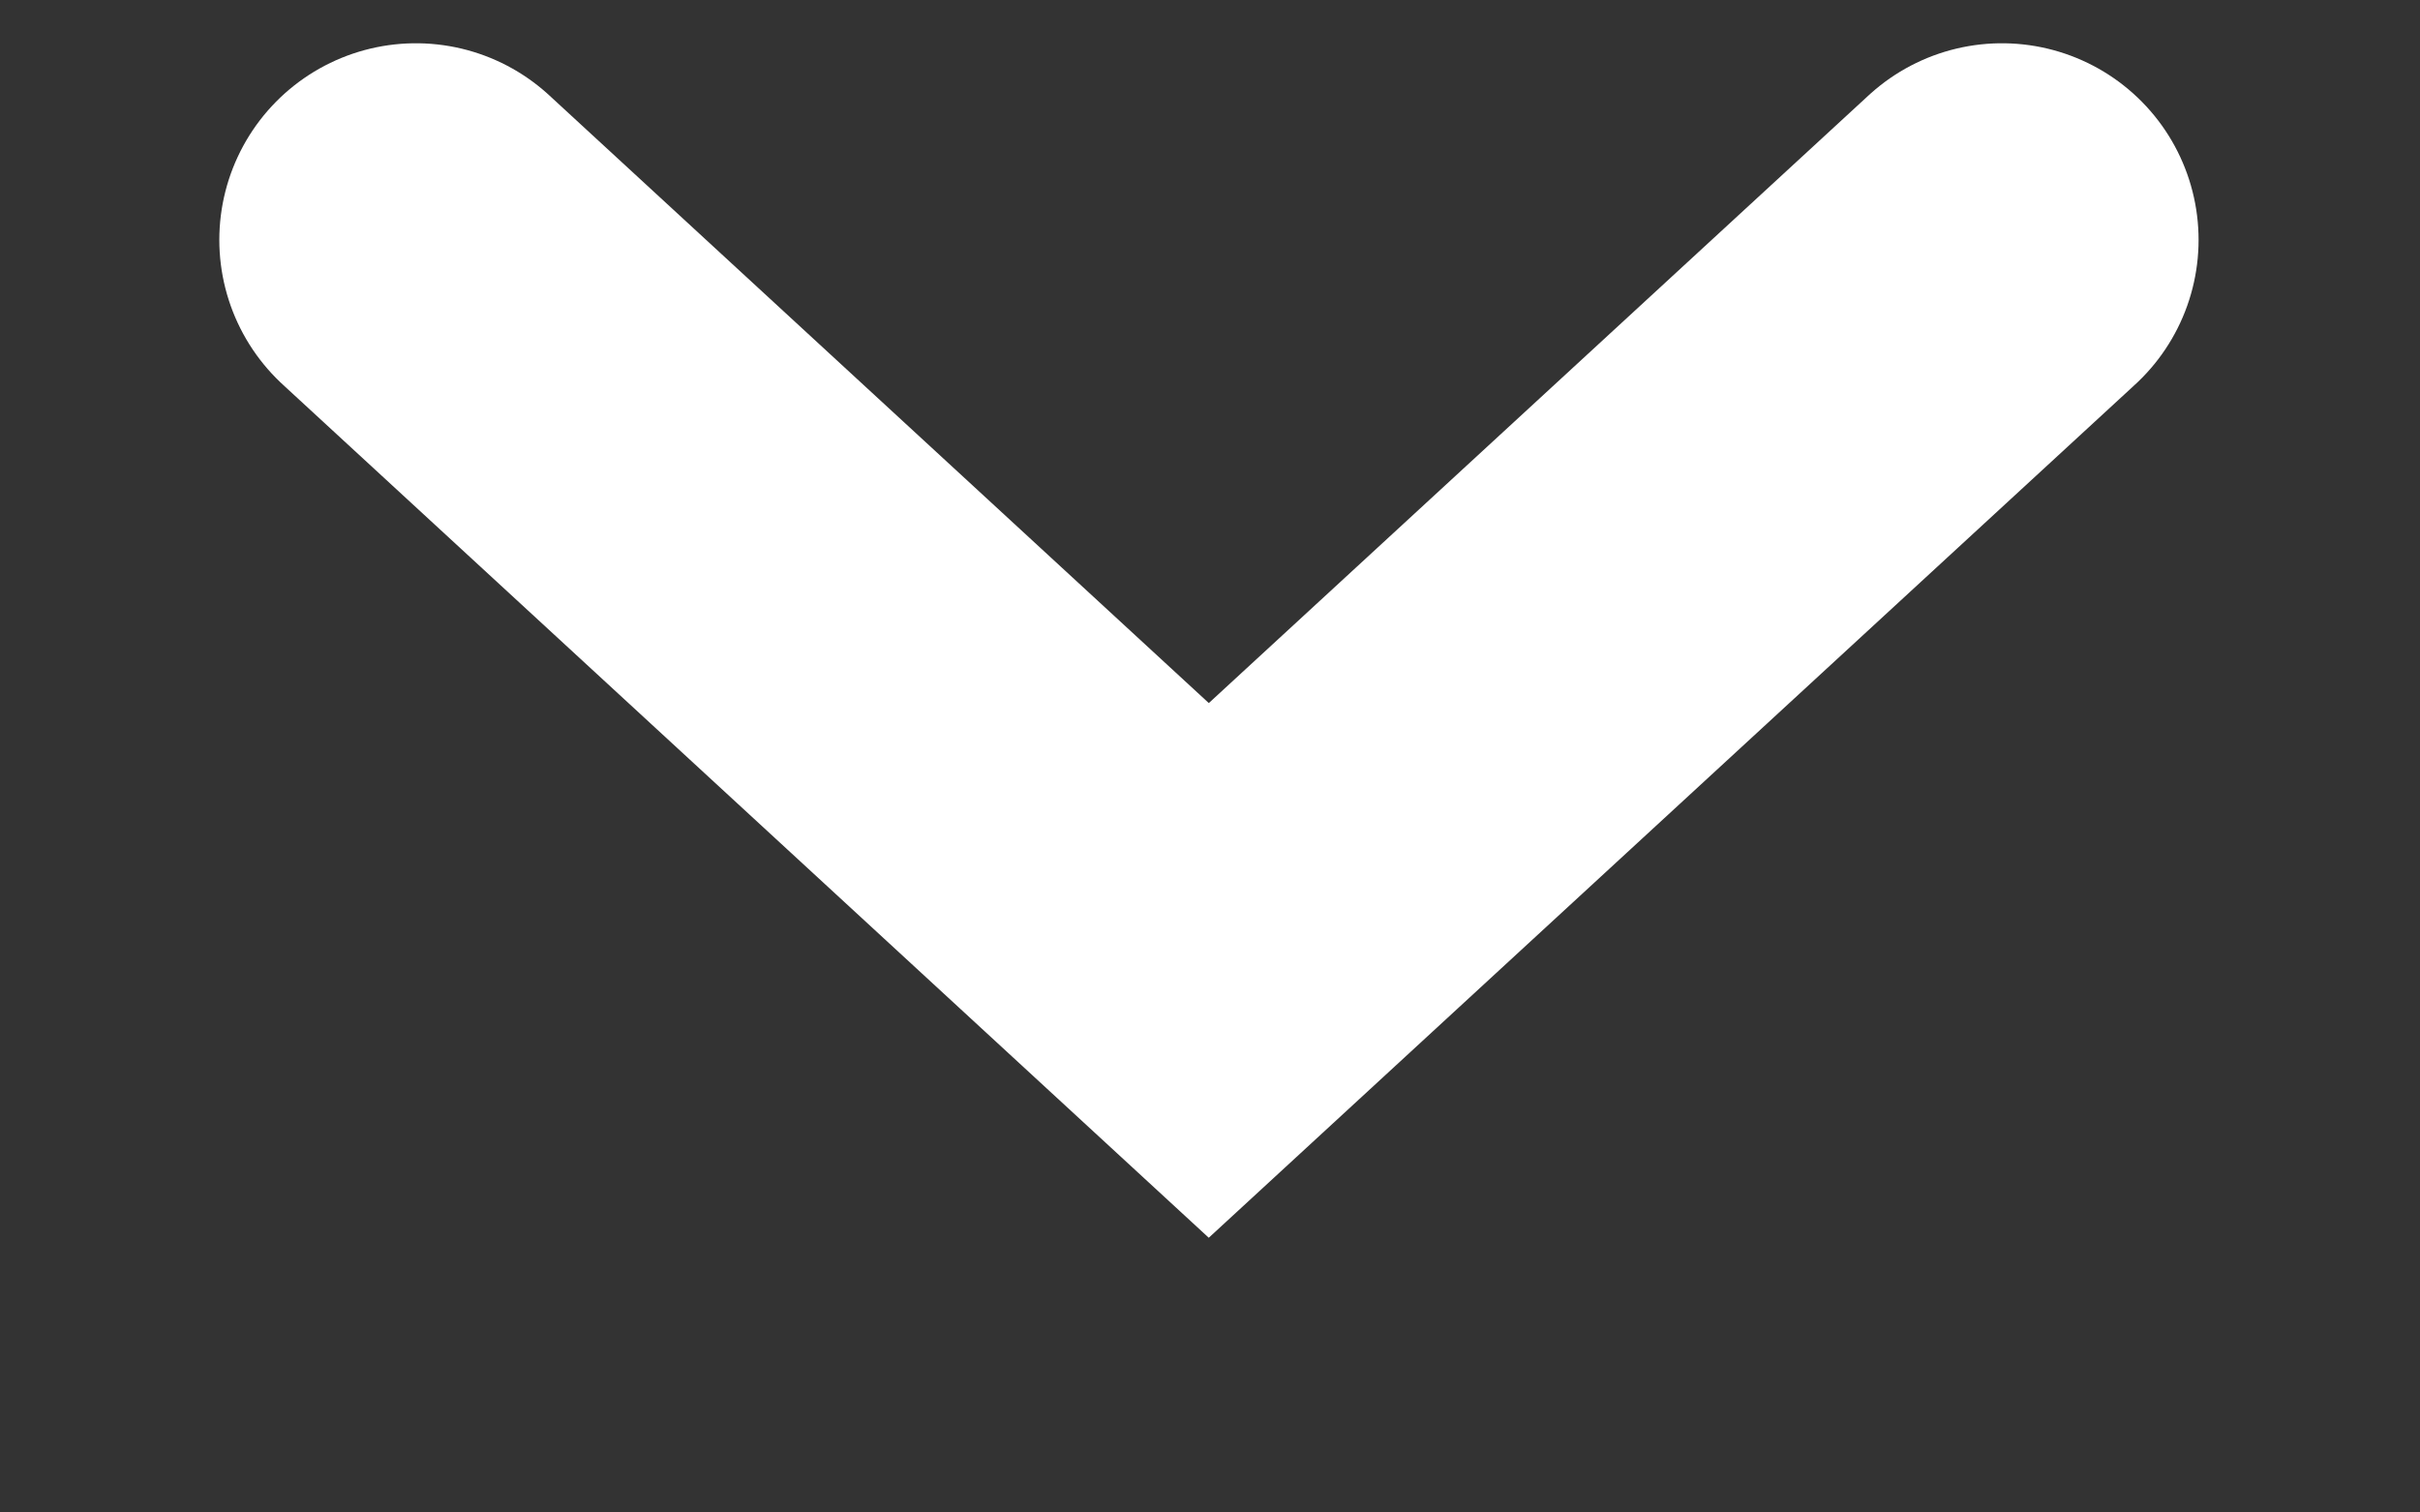 <svg width="8" height="5" viewBox="0 0 8 5" fill="none" xmlns="http://www.w3.org/2000/svg">
<rect x="0" y="0" width="8" height="5" fill="#333333" stroke="none"/>
<path d="M6.618 0.793L3.996 3.208L1.375 0.793" stroke="#fff" stroke-opacity="1" stroke-width="1.3" stroke-linecap="round"/>
</svg>
